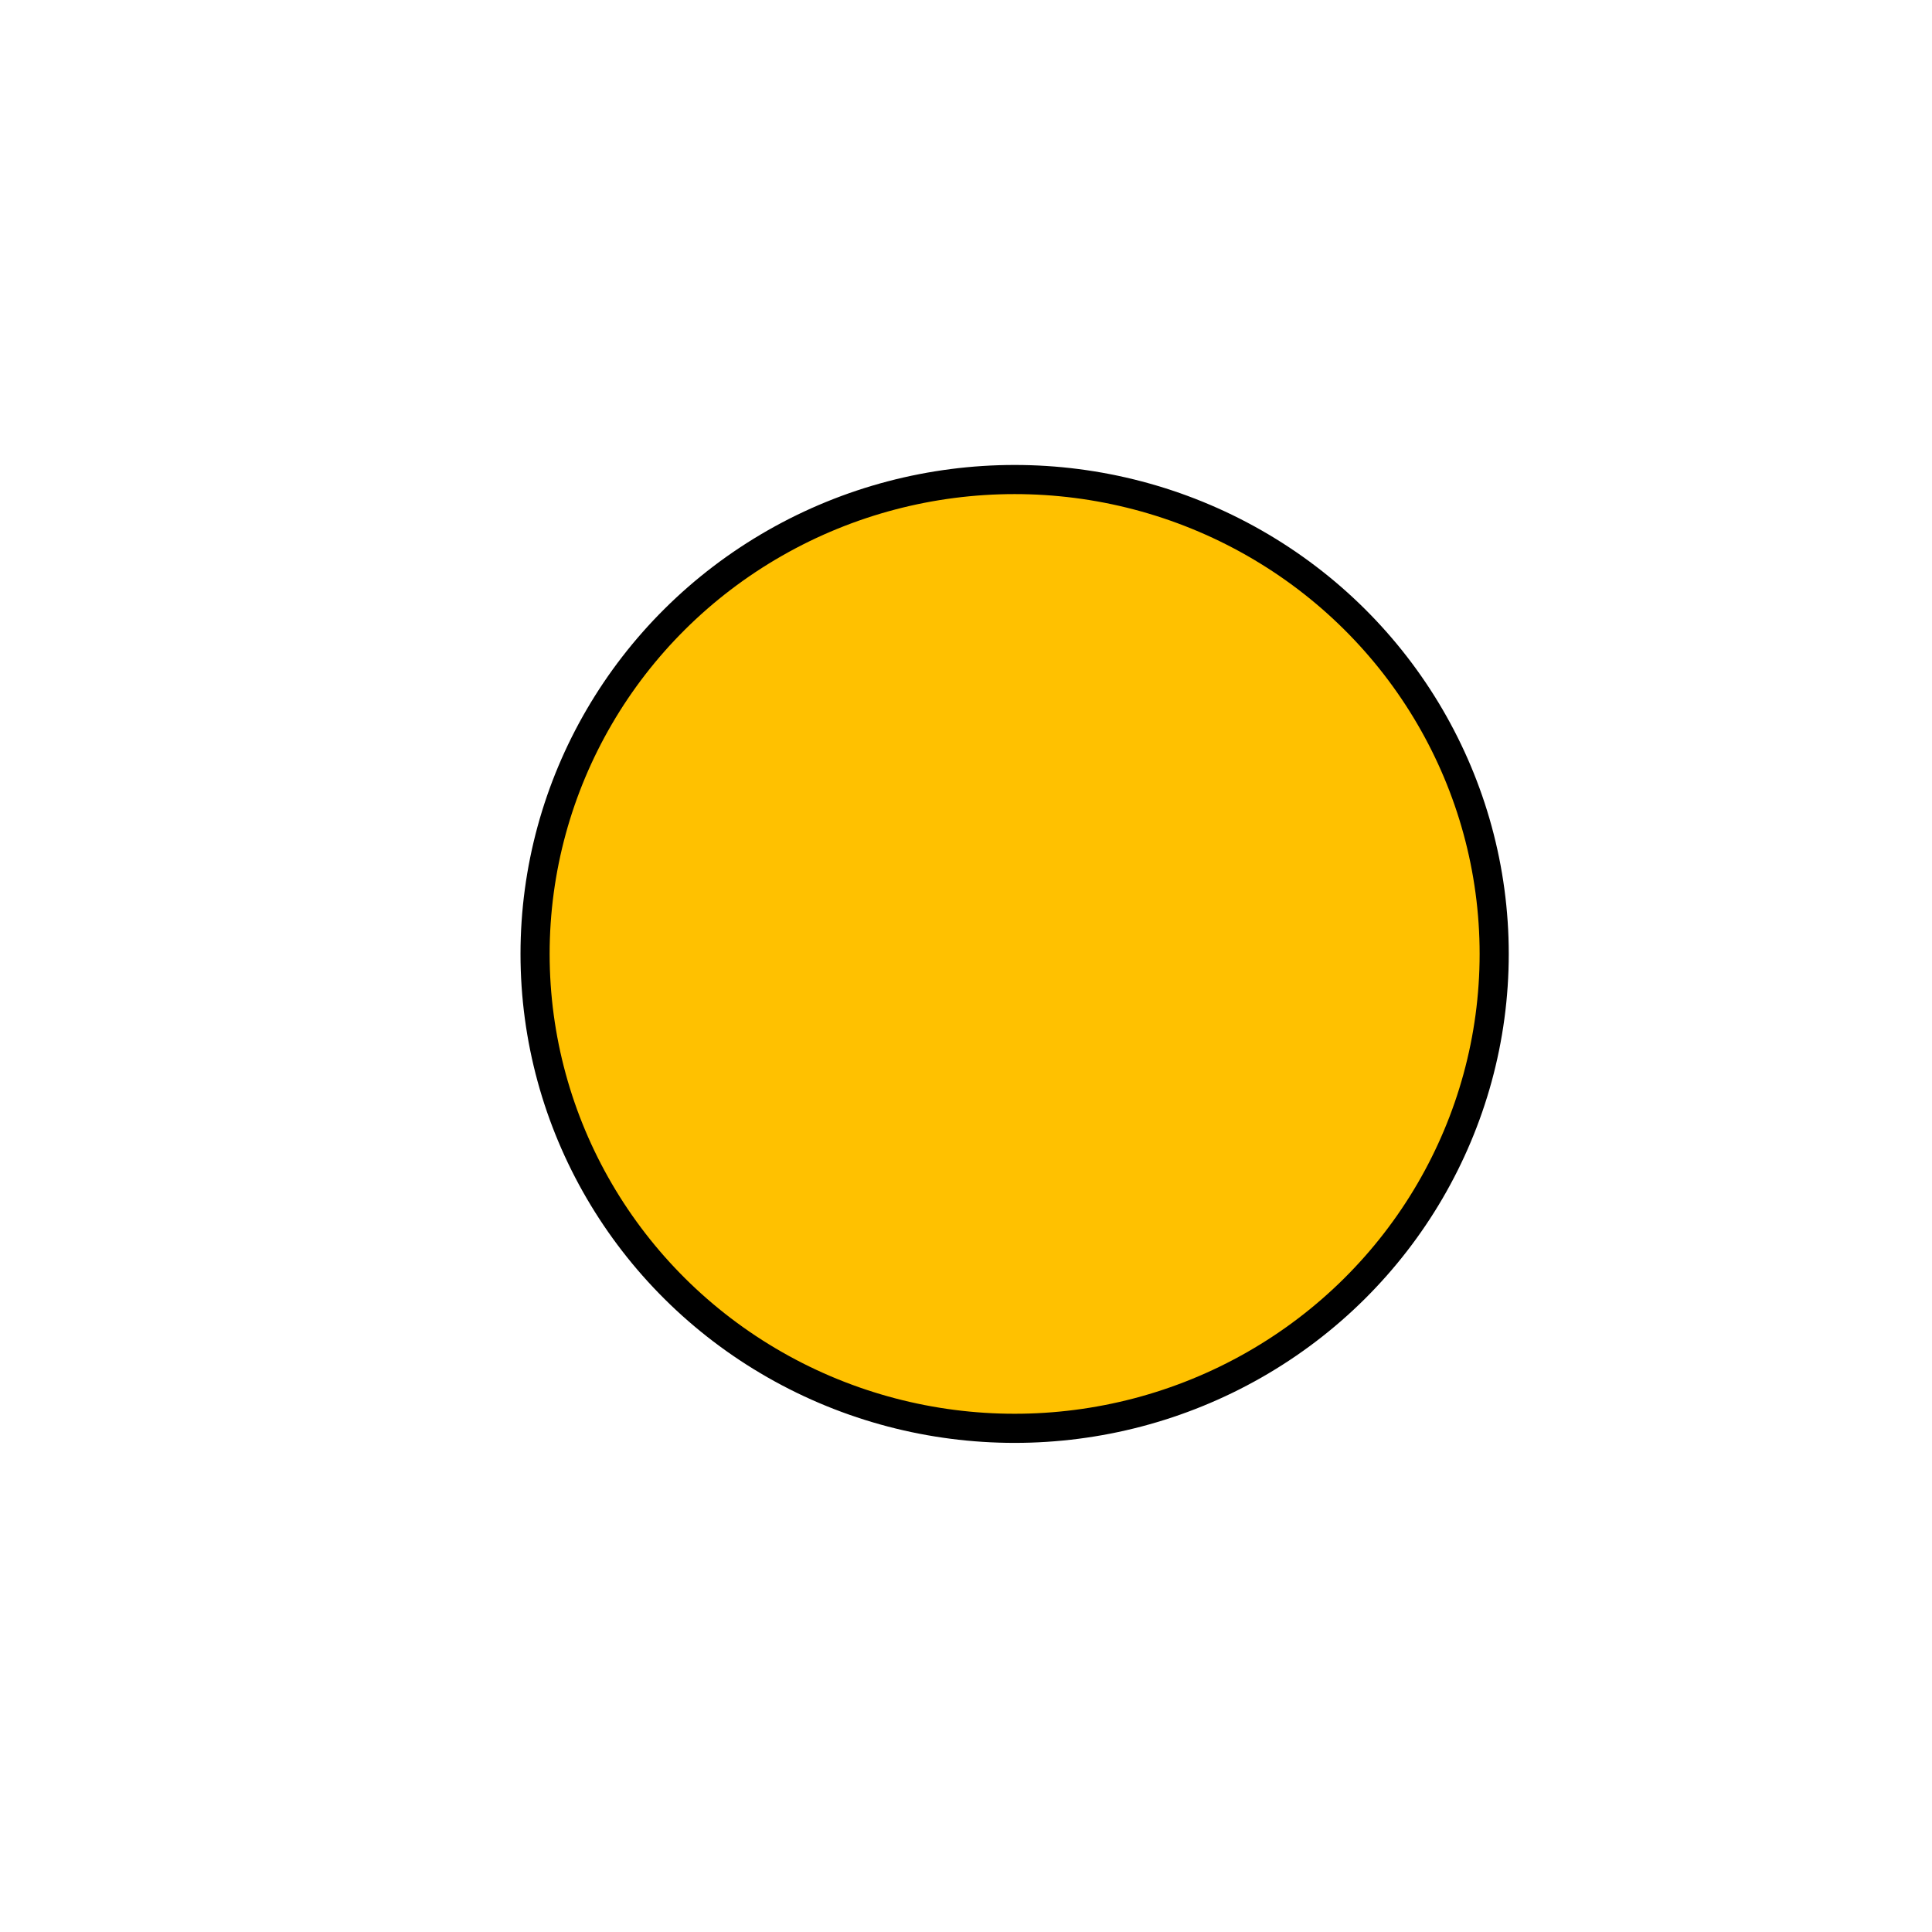 <svg xmlns="http://www.w3.org/2000/svg" viewBox="0 0 64 64">
    <ellipse cx="33.611" cy="31.6" fill="#ffc100" stroke="#000" stroke-linecap="round" stroke-linejoin="round" stroke-width=".965" rx="15.886" ry="15.715"/>
</svg>
